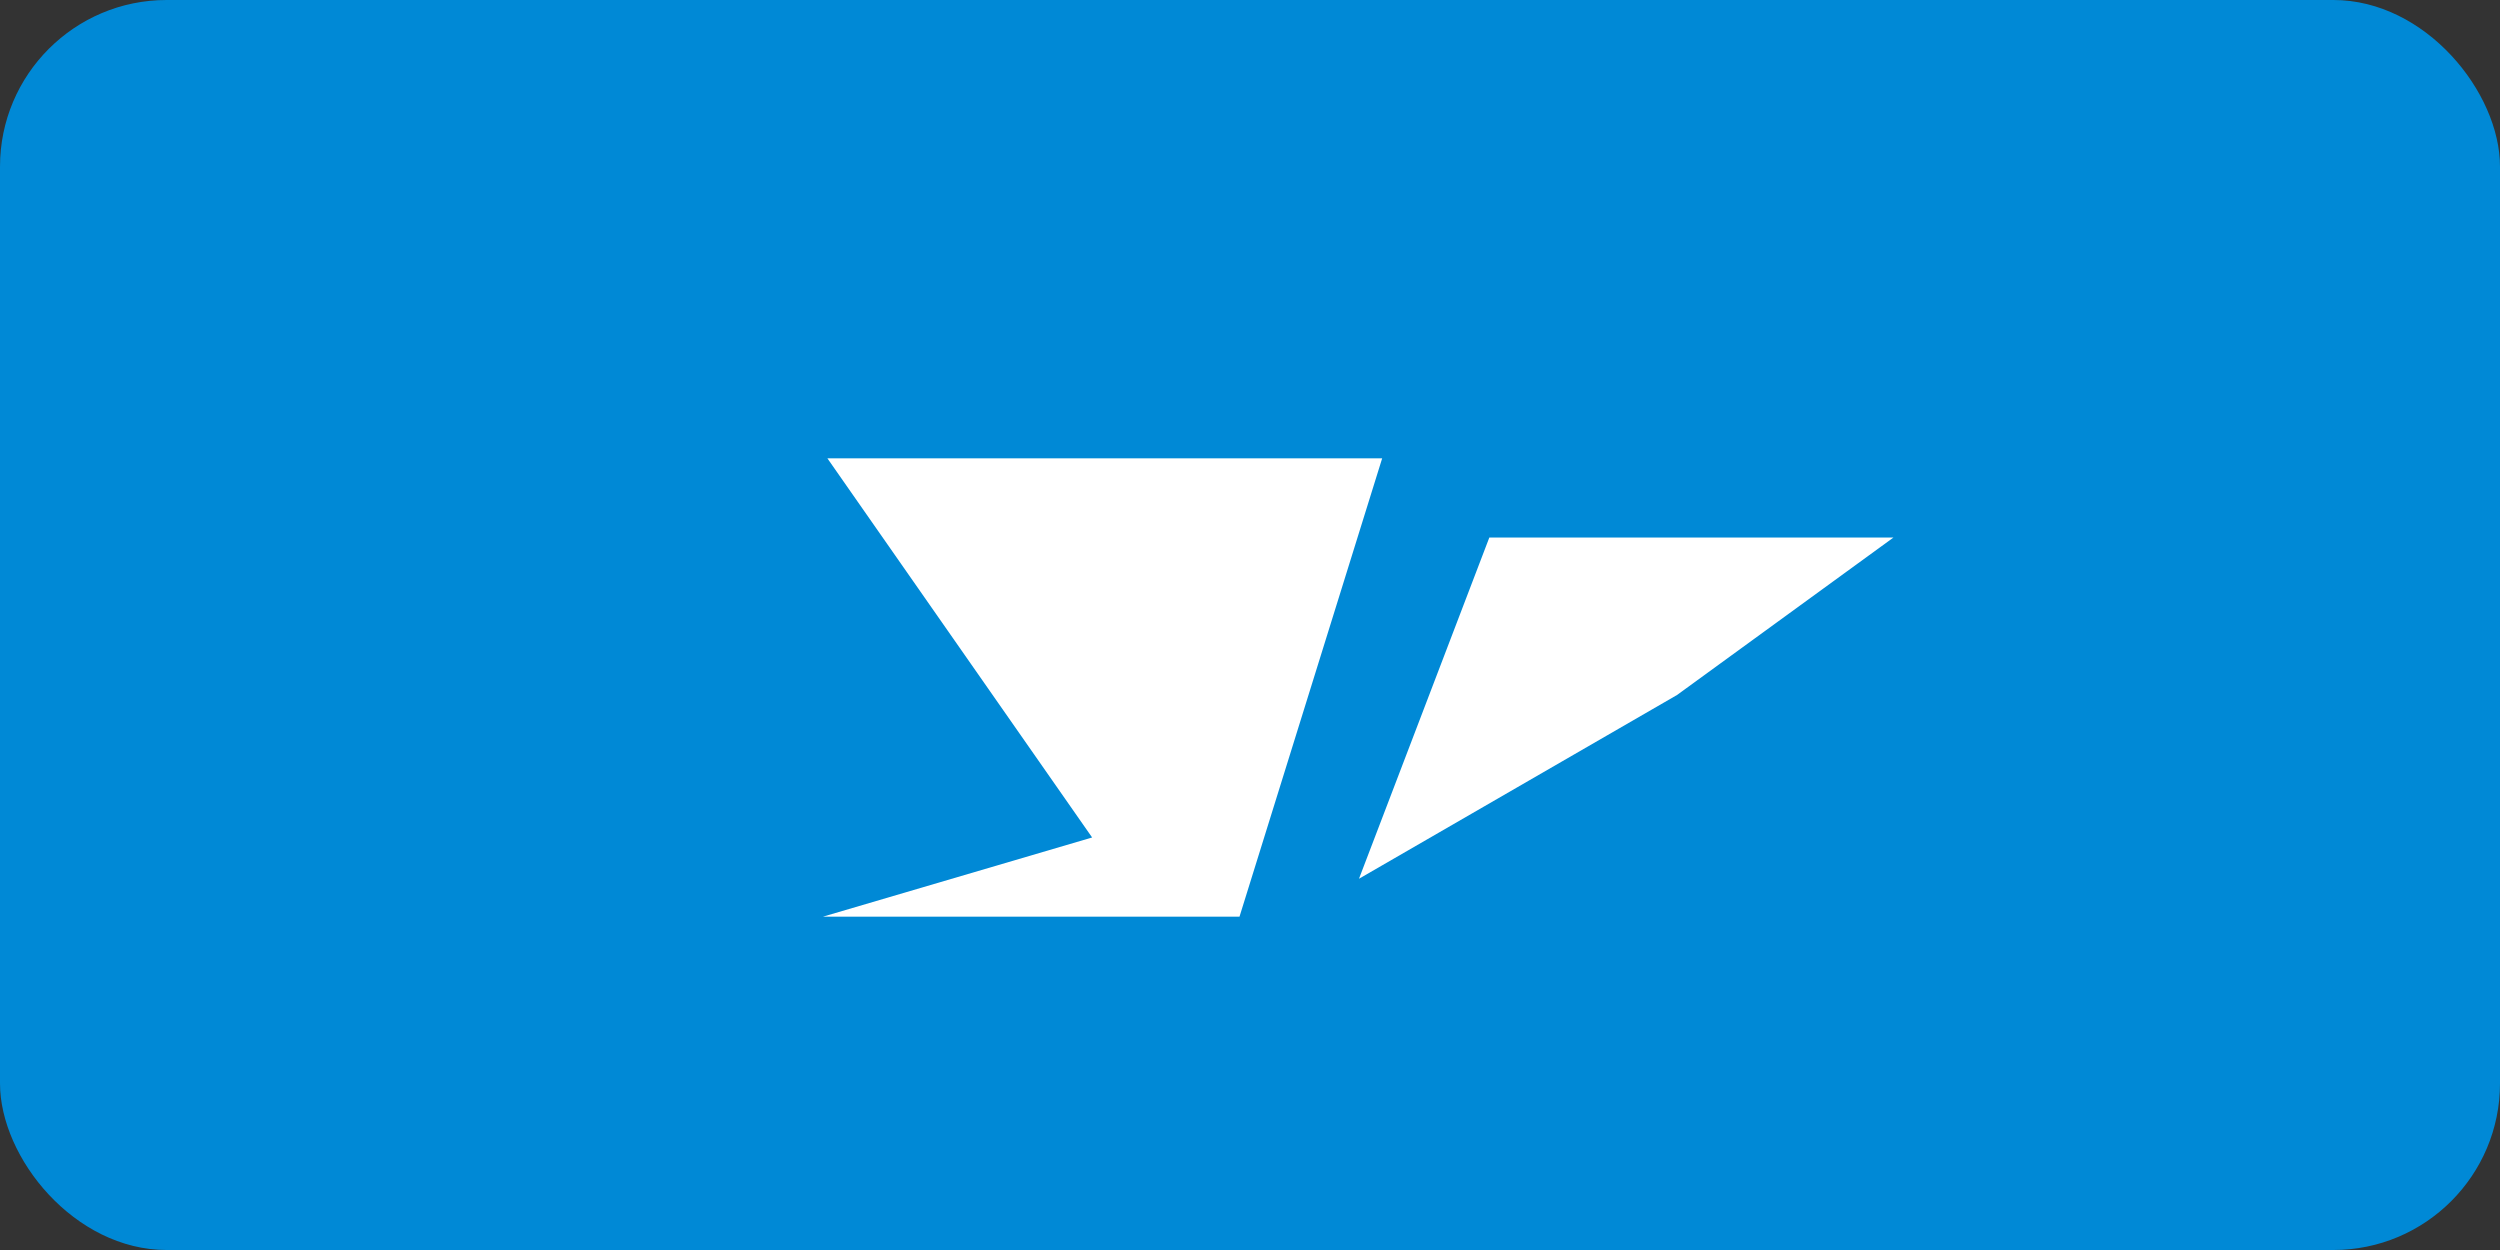 <svg width="120" height="60" viewBox="0 0 120 60" fill="none" xmlns="http://www.w3.org/2000/svg">
  <rect x="0" y="0" width="120" height="60" fill="#333333" stroke="none"/>
  <rect width="120" height="60" rx="8" fill="#0089D6"/>
  <path d="M39.715 22L52.422 40.199L39.502 44L59.496 44L66.344 22H39.715Z" fill="white"/>
  <path d="M71.488 25.801L65.231 42.18L80.498 33.359L90.887 25.801H71.488Z" fill="white"/>
</svg> 